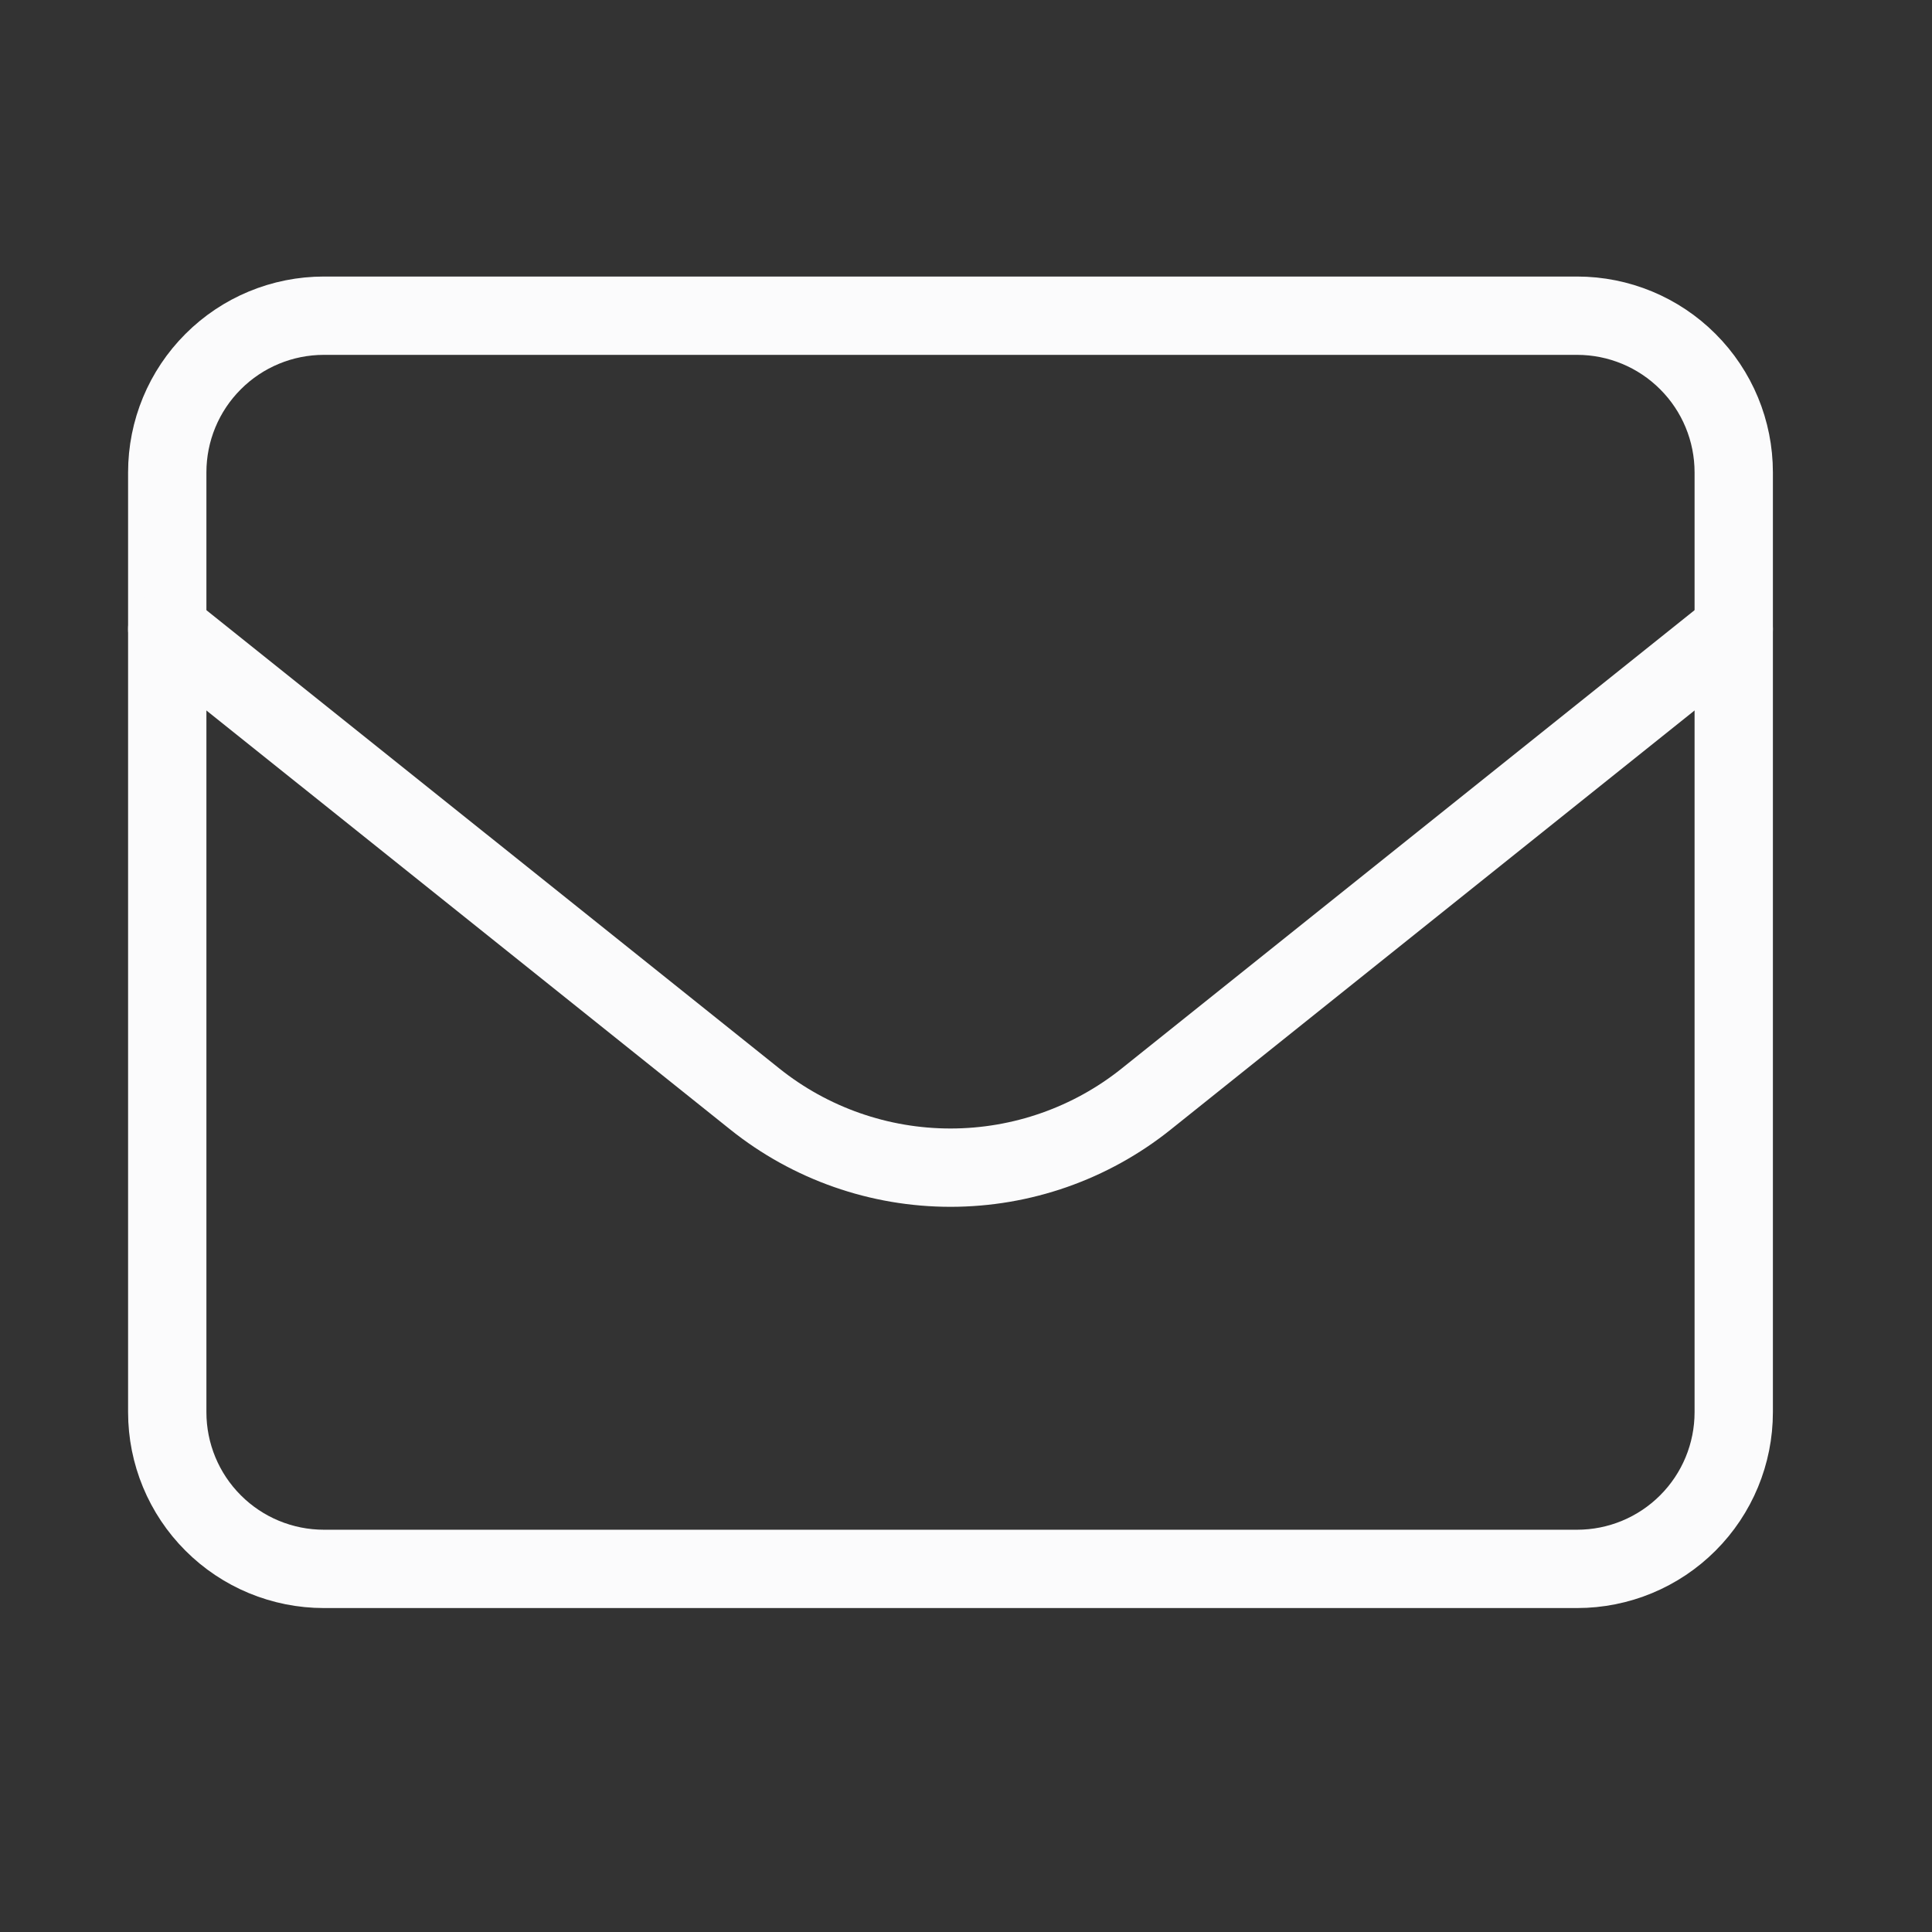 <svg width="37" height="37" viewBox="0 0 37 37" fill="none" xmlns="http://www.w3.org/2000/svg">
<rect x="0" y="0" width="37" height="37" fill="#333333" stroke="none"/>
<path d="M3.203 9.046C3.203 8.25 3.519 7.487 4.082 6.925C4.644 6.362 5.407 6.046 6.203 6.046H30.203C30.999 6.046 31.762 6.362 32.324 6.925C32.887 7.487 33.203 8.25 33.203 9.046V27.046C33.203 27.841 32.887 28.605 32.324 29.167C31.762 29.73 30.999 30.046 30.203 30.046H6.203C5.407 30.046 4.644 29.73 4.082 29.167C3.519 28.605 3.203 27.841 3.203 27.046V9.046Z" stroke="#FBFBFC" stroke-width="1.5" stroke-linecap="round" stroke-linejoin="round"/>
<path d="M3.203 12.046L14.455 21.047C15.519 21.899 16.841 22.362 18.203 22.362C19.566 22.362 20.888 21.899 21.952 21.047L33.203 12.046" stroke="#FBFBFC" stroke-width="1.5" stroke-linecap="round" stroke-linejoin="round"/>
</svg>
